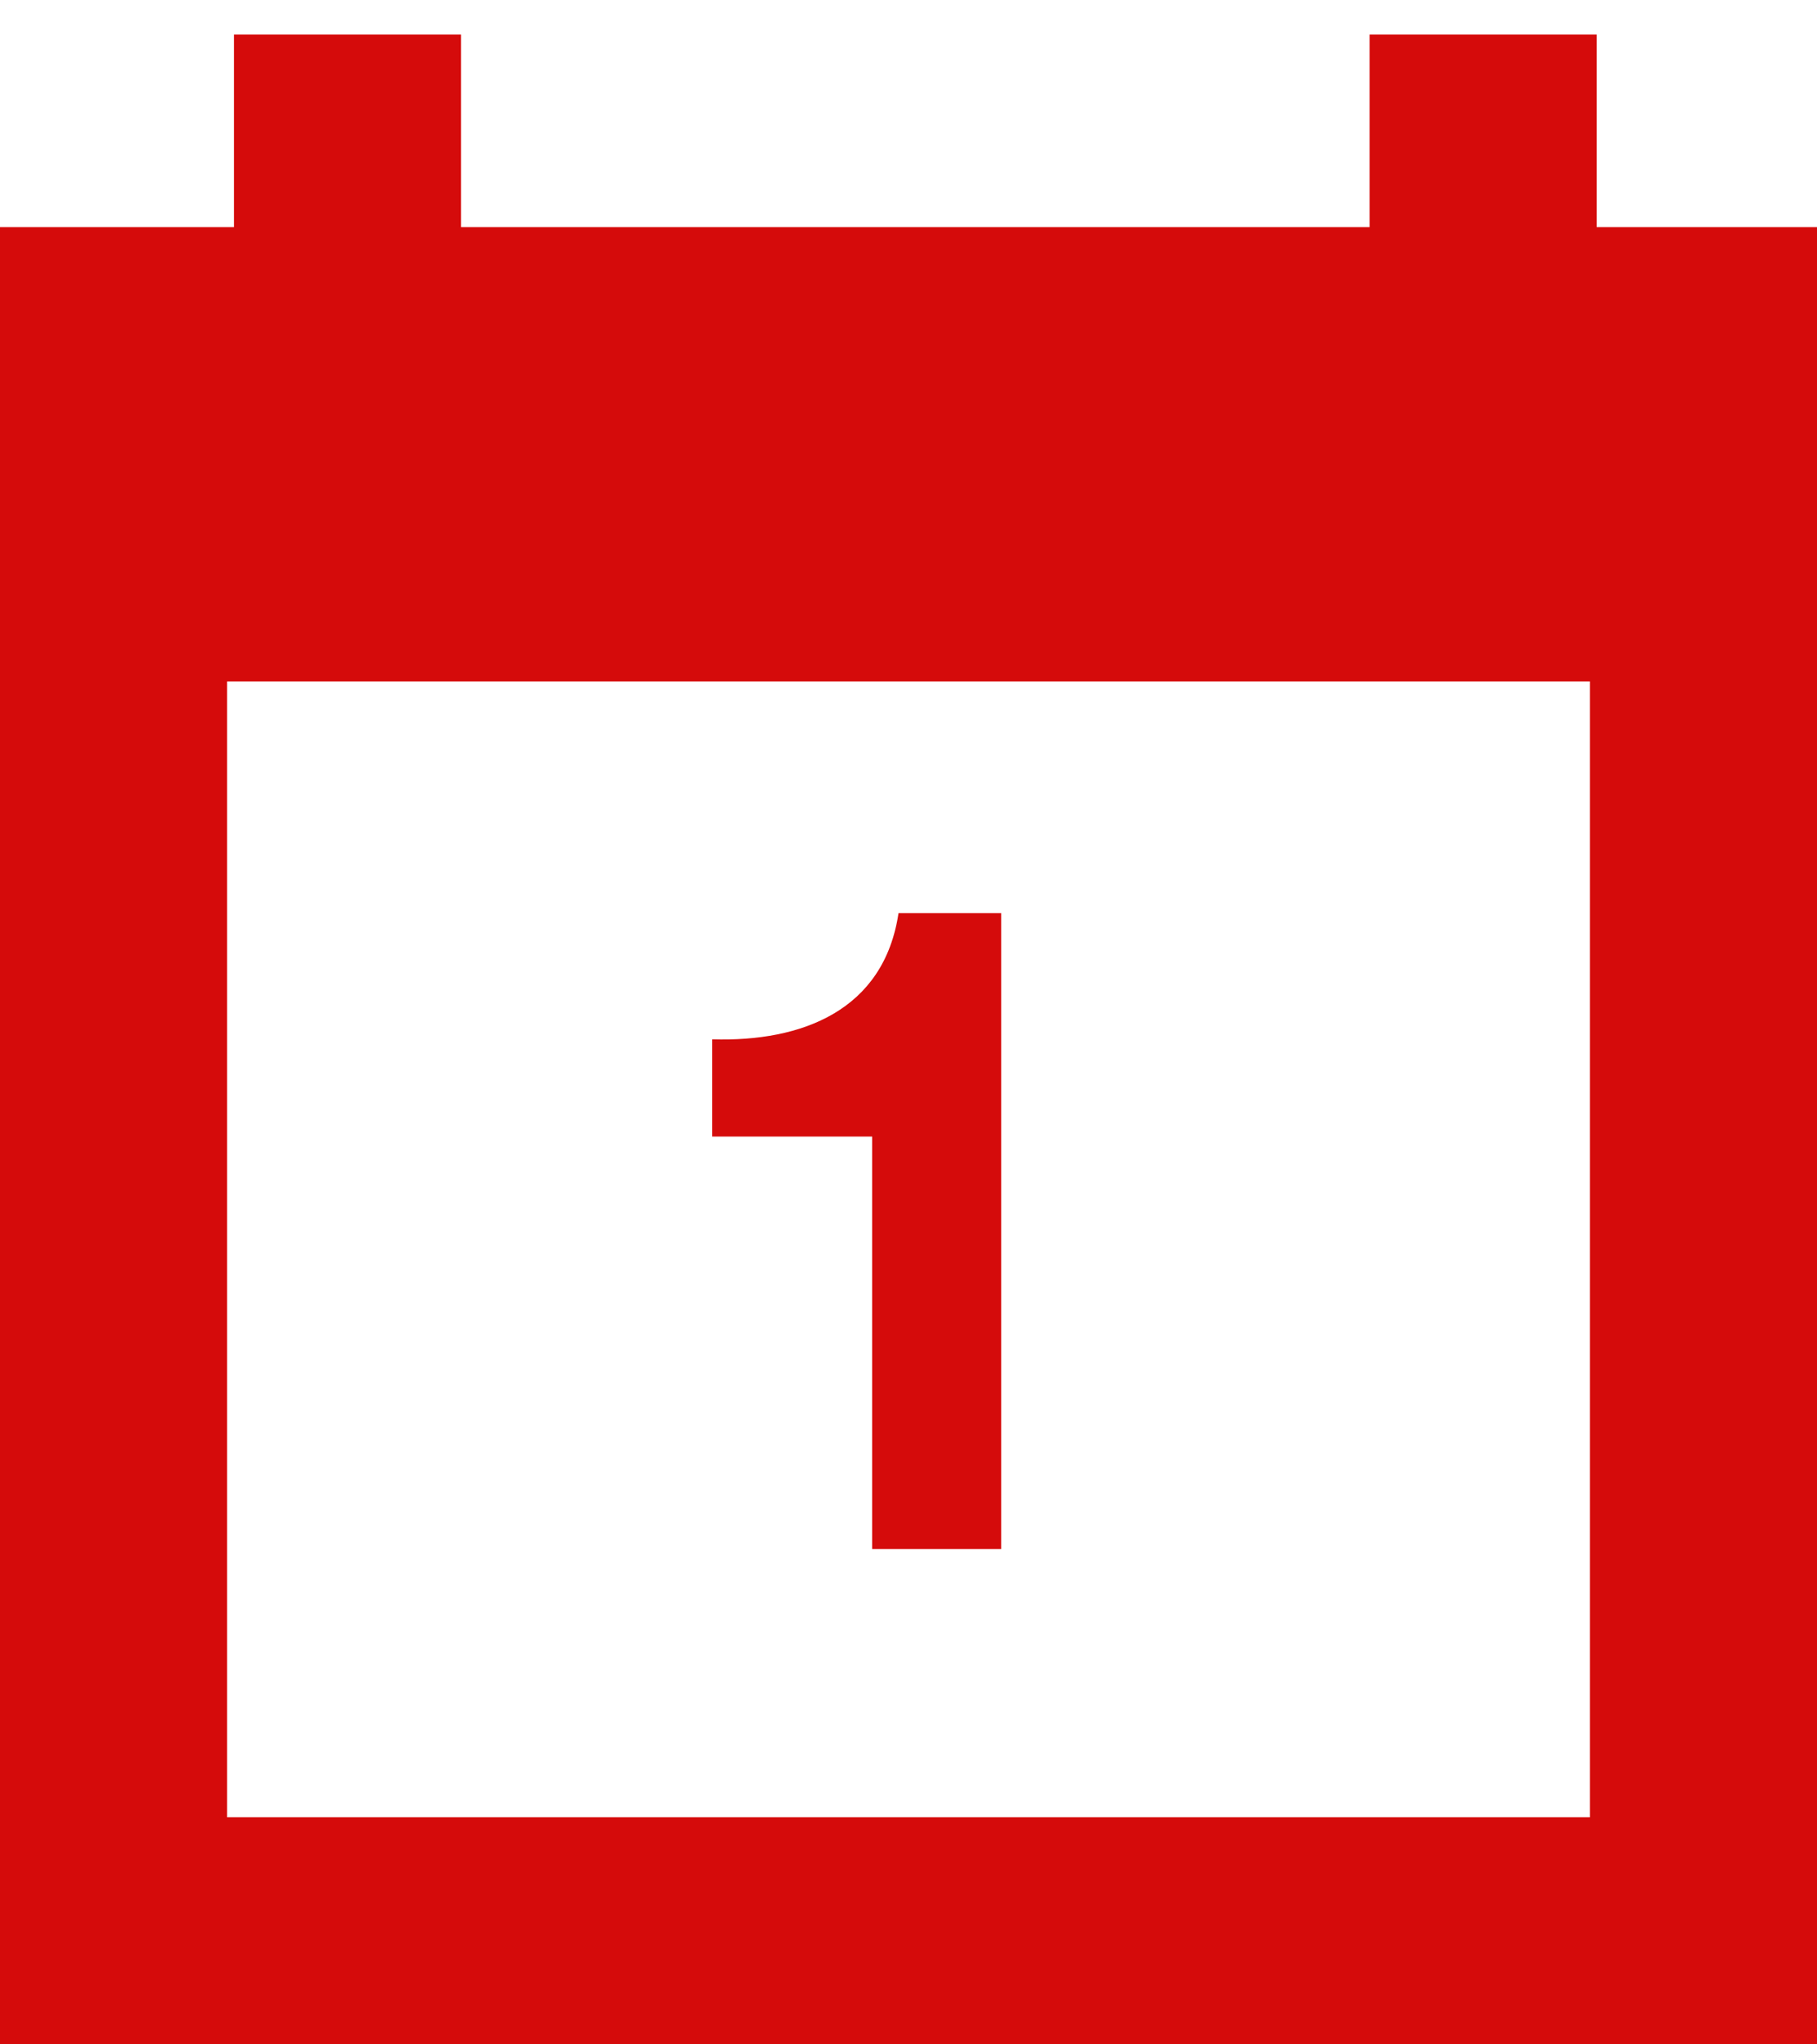 <svg xmlns="http://www.w3.org/2000/svg" width="16" height="18" style=""><rect id="backgroundrect" width="100%" height="100%" x="0" y="0" fill="none" stroke="none"/>
    
<g class="currentLayer" style=""><title>Layer 1</title><g fill="#d50b0b" fill-rule="evenodd" id="svg_1" class="selected" fill-opacity="1">
        <path d="M0 2v16h16V2H0zm2 14V6h12v10H2z" id="svg_2" fill="#d50b0b" fill-opacity="1"/>
        <path fill-rule="nonzero" d="M2.06 4.26V.304h2V4.26h-2zm10 0V.304h2V4.26h-2z" id="svg_3" fill="#d50b0b" fill-opacity="1"/>
        <path d="M8.816 8.04h-.904c-.128.855-.848 1.135-1.64 1.111v.856H7.68v3.632h1.136v-5.6z" id="svg_4" fill="#d50b0b" fill-opacity="1"/>
    </g></g></svg>